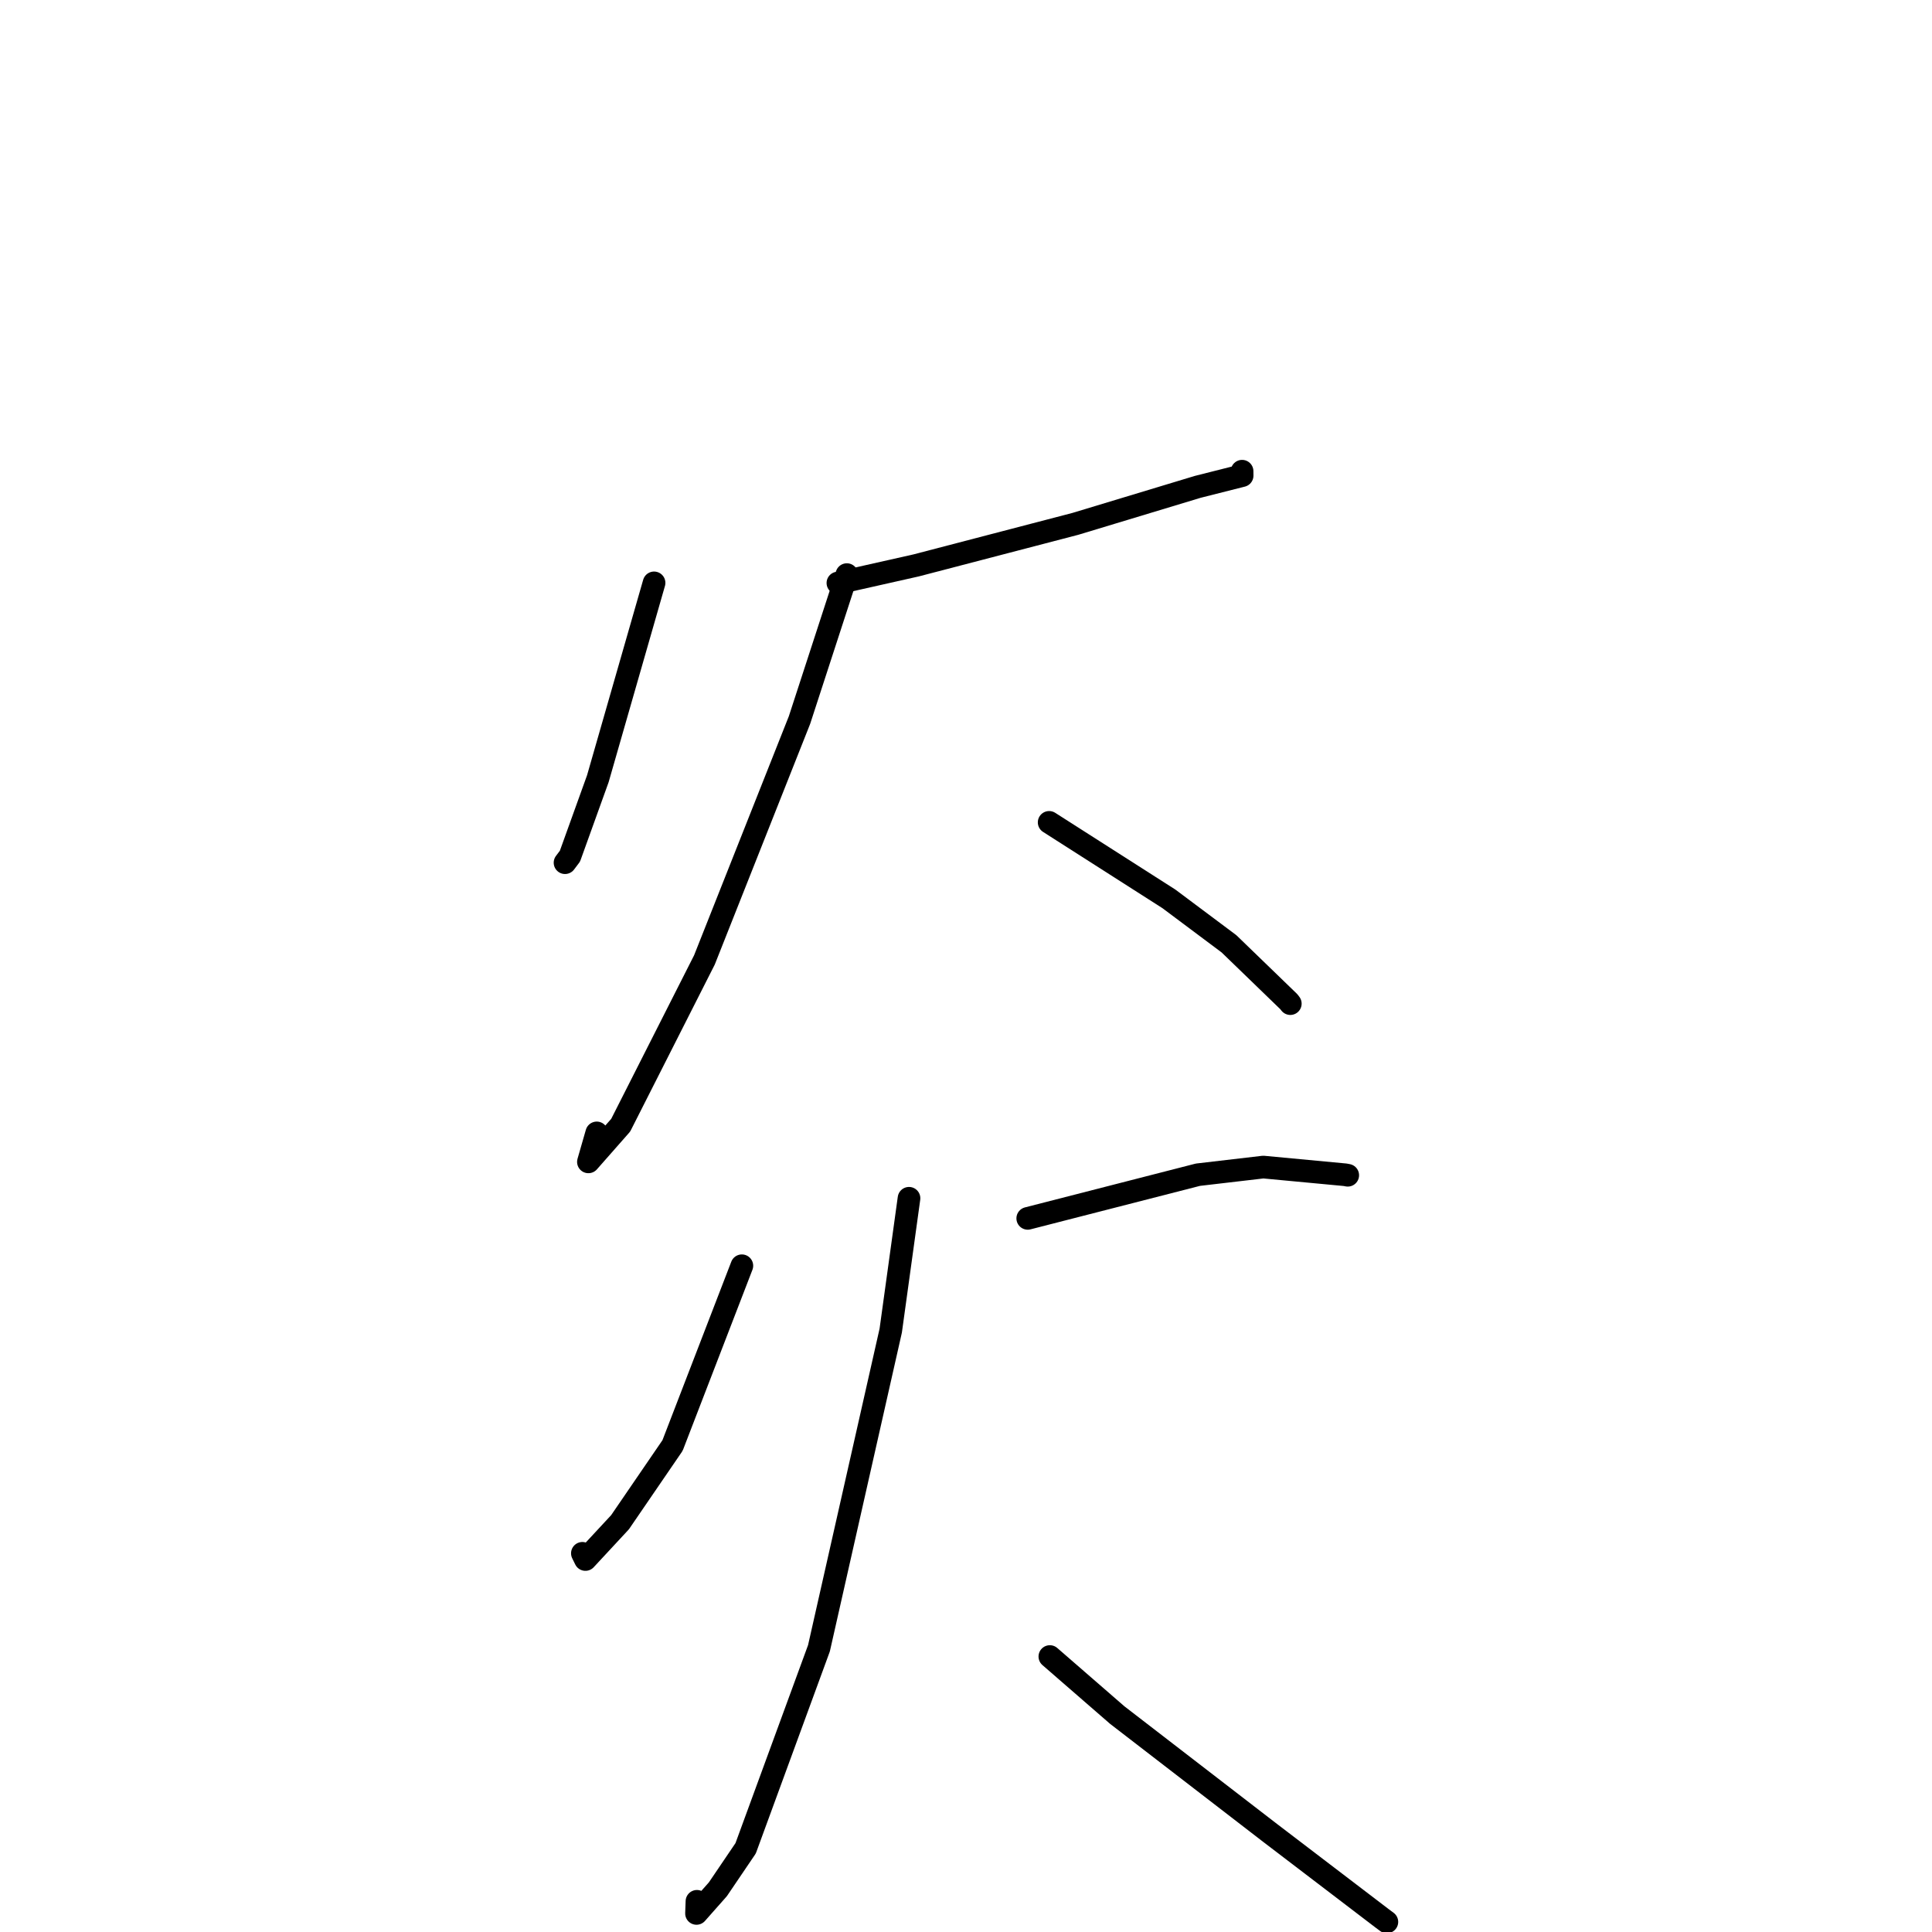 <?xml version="1.0" standalone="no"?>
    <svg width="256" height="256" xmlns="http://www.w3.org/2000/svg" version="1.1">
    <polyline stroke="black" stroke-width="3" stroke-linecap="round" fill="transparent" stroke-linejoin="round" points="86.667 77.233 79.216 103.187 75.521 113.448 74.869 114.312 " />
        <polyline stroke="black" stroke-width="3" stroke-linecap="round" fill="transparent" stroke-linejoin="round" points="111.026 77.251 121.386 74.921 142.492 69.414 158.705 64.511 164.589 63.024 164.584 62.484 164.583 62.436 " />
        <polyline stroke="black" stroke-width="3" stroke-linecap="round" fill="transparent" stroke-linejoin="round" points="112.211 76.138 105.938 95.411 93.338 127.199 82.245 149.096 77.967 153.955 79.073 150.115 " />
        <polyline stroke="black" stroke-width="3" stroke-linecap="round" fill="transparent" stroke-linejoin="round" points="139.017 108.968 154.885 119.104 162.845 125.058 170.785 132.739 170.973 132.986 " />
        <polyline stroke="black" stroke-width="3" stroke-linecap="round" fill="transparent" stroke-linejoin="round" points="98.301 167.718 89.116 191.535 82.156 201.704 77.571 206.644 77.167 205.822 " />
        <polyline stroke="black" stroke-width="3" stroke-linecap="round" fill="transparent" stroke-linejoin="round" points="136.181 161.441 158.734 155.655 167.392 154.643 178.24 155.663 178.583 155.728 " />
        <polyline stroke="black" stroke-width="3" stroke-linecap="round" fill="transparent" stroke-linejoin="round" points="120.448 158.776 118.027 176.31 108.516 218.402 98.8 244.912 95.122 250.339 92.29 253.539 92.349 251.933 " />
        <polyline stroke="black" stroke-width="3" stroke-linecap="round" fill="transparent" stroke-linejoin="round" points="139.11 219.499 148.04 227.256 168.29 242.866 183.145 254.198 183.769 254.662 " />
        </svg>